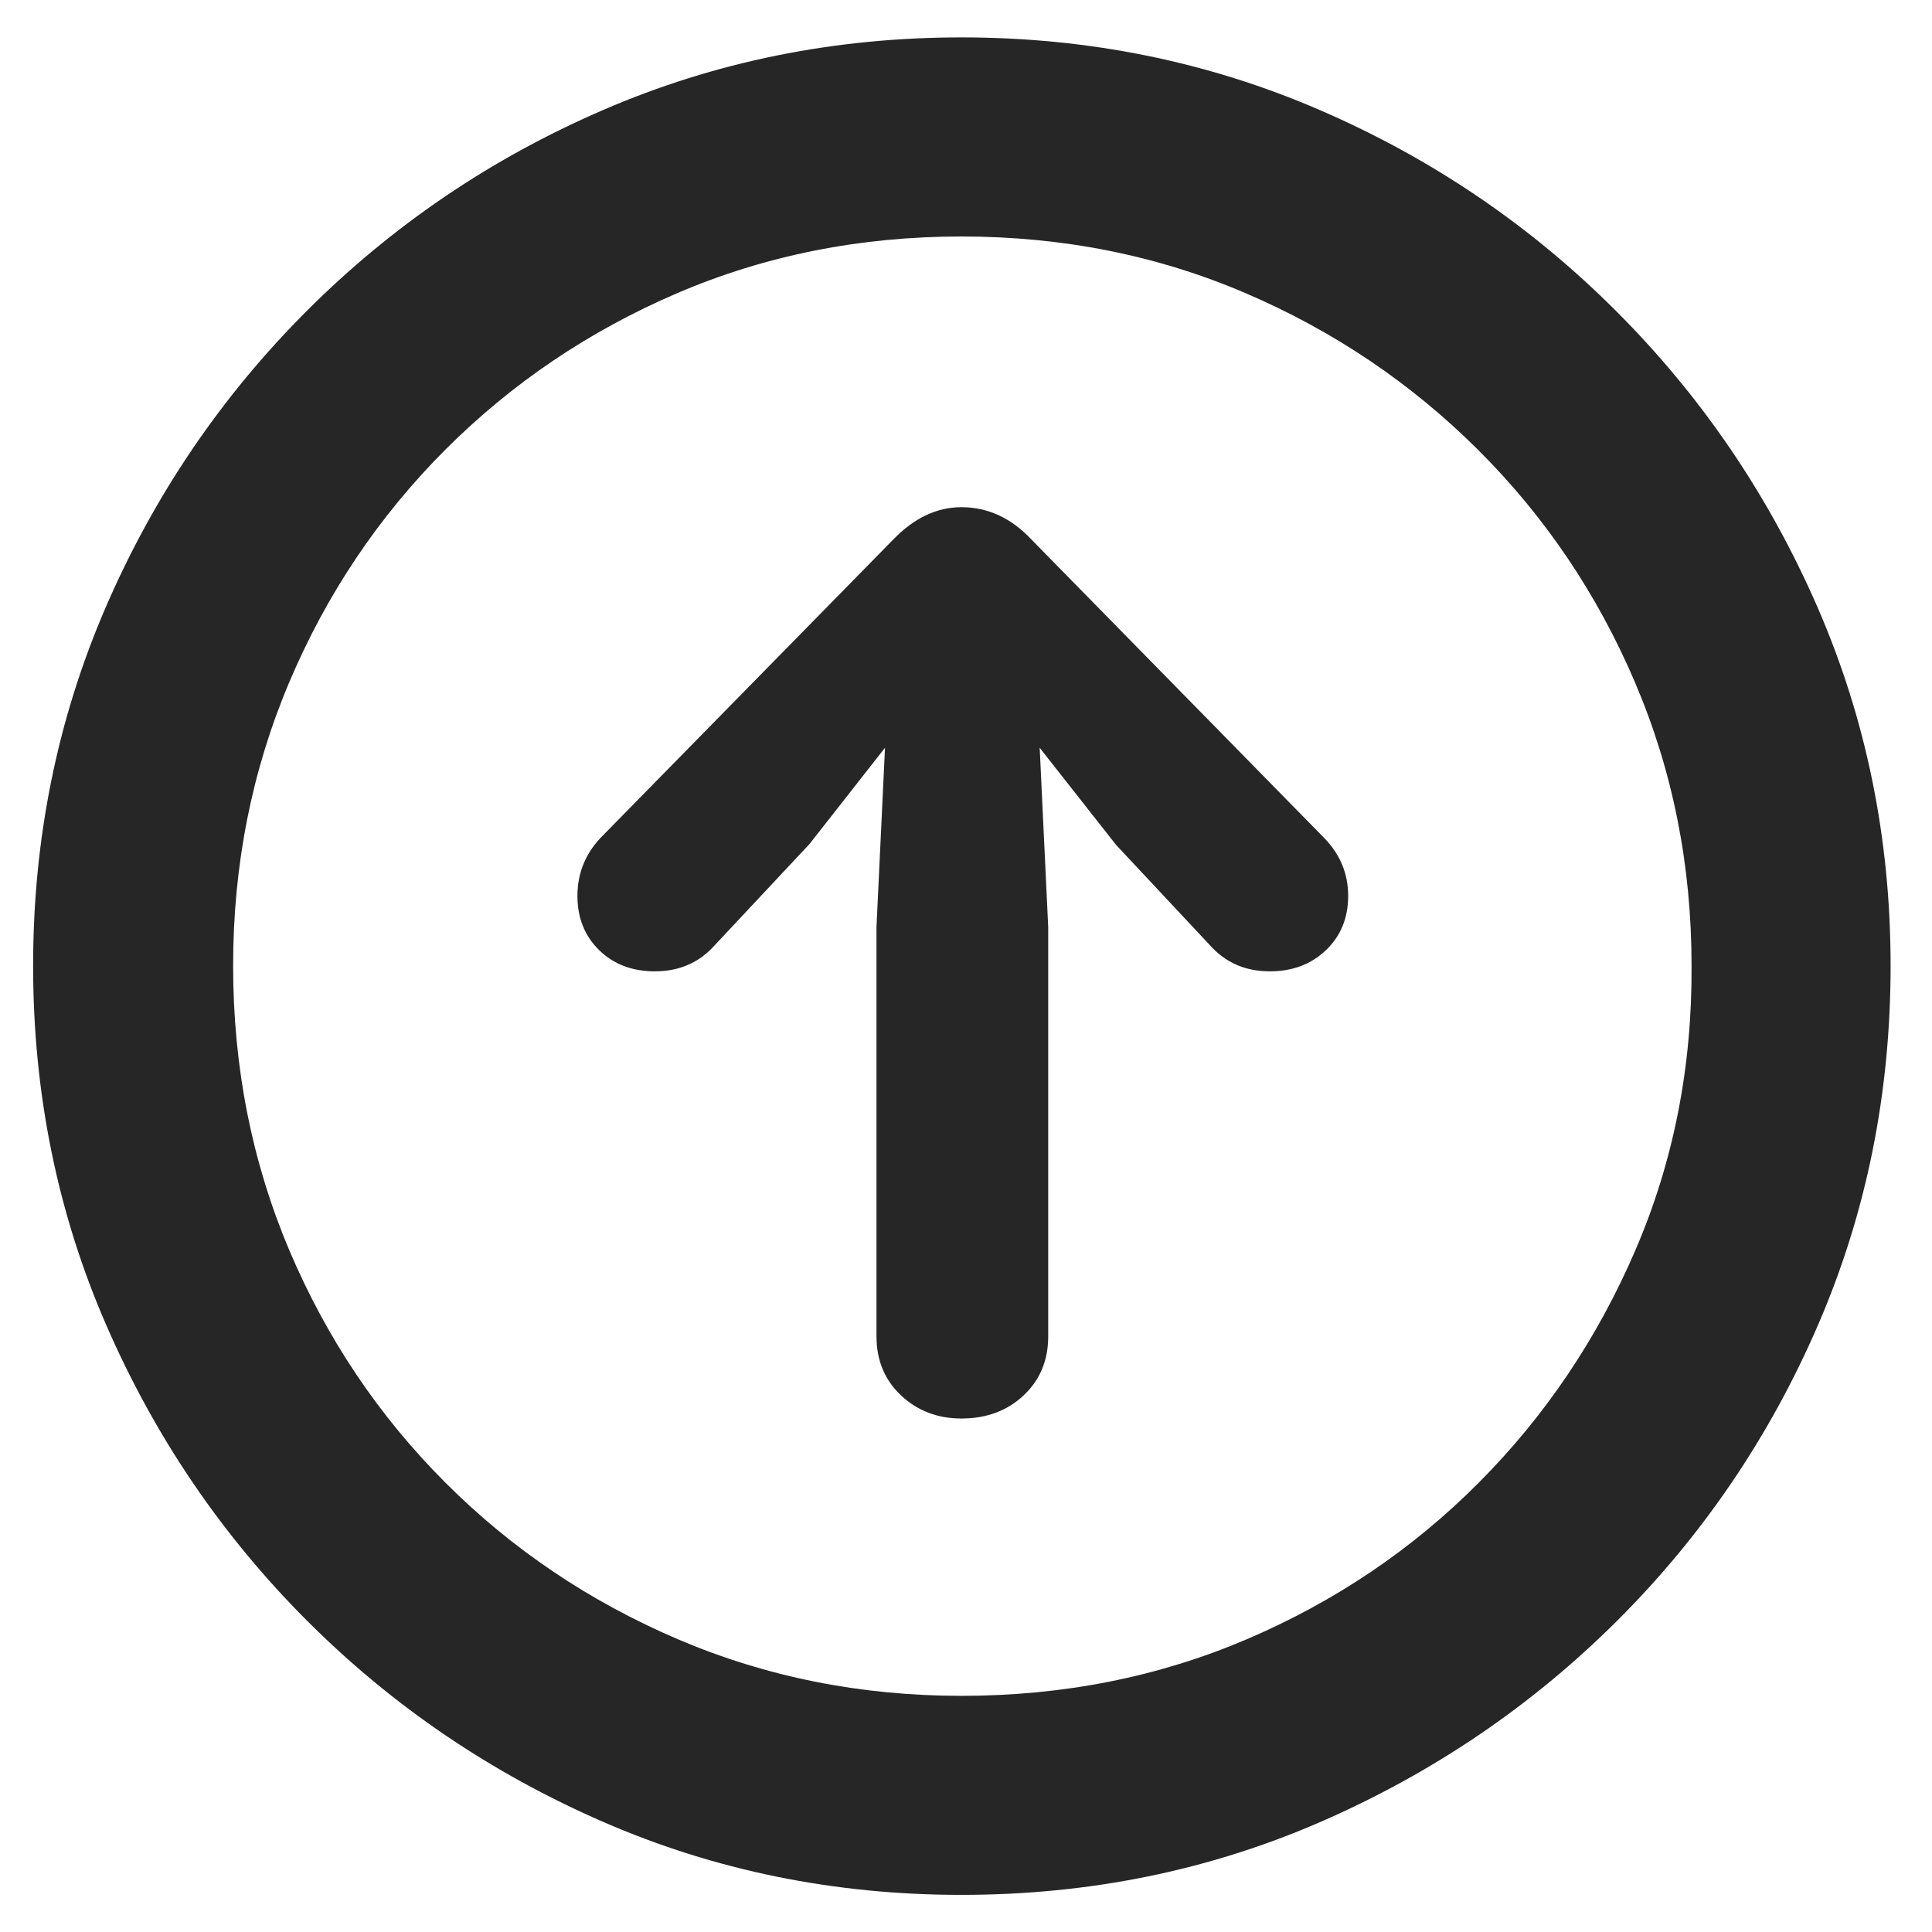 <svg width="42" height="42" viewBox="0 0 42 42" fill="none" xmlns="http://www.w3.org/2000/svg">
<path d="M20.9 41.193C23.675 41.193 26.28 40.664 28.713 39.604C31.147 38.544 33.294 37.088 35.153 35.236C37.012 33.383 38.468 31.24 39.521 28.807C40.574 26.373 41.1 23.769 41.1 20.993C41.1 18.231 40.57 15.634 39.511 13.2C38.451 10.767 36.992 8.62 35.132 6.761C33.273 4.901 31.127 3.445 28.693 2.393C26.259 1.34 23.662 0.813 20.9 0.813C18.138 0.813 15.54 1.34 13.107 2.393C10.673 3.445 8.527 4.901 6.667 6.761C4.808 8.62 3.352 10.767 2.299 13.2C1.247 15.634 0.72 18.231 0.72 20.993C0.72 23.769 1.25 26.373 2.31 28.807C3.369 31.24 4.825 33.383 6.678 35.236C8.53 37.088 10.673 38.544 13.107 39.604C15.54 40.664 18.138 41.193 20.9 41.193ZM20.9 36.866C18.712 36.866 16.658 36.456 14.737 35.636C12.816 34.815 11.131 33.681 9.682 32.231C8.233 30.782 7.102 29.097 6.288 27.176C5.475 25.255 5.068 23.194 5.068 20.993C5.068 18.806 5.475 16.752 6.288 14.831C7.102 12.91 8.233 11.225 9.682 9.775C11.131 8.326 12.813 7.191 14.727 6.371C16.641 5.551 18.699 5.141 20.9 5.141C23.101 5.141 25.159 5.551 27.073 6.371C28.987 7.191 30.672 8.326 32.128 9.775C33.584 11.225 34.722 12.91 35.542 14.831C36.363 16.752 36.773 18.806 36.773 20.993C36.787 23.194 36.38 25.255 35.553 27.176C34.726 29.097 33.591 30.782 32.148 32.231C30.706 33.681 29.024 34.815 27.104 35.636C25.183 36.456 23.115 36.866 20.9 36.866ZM20.9 30.837C21.447 30.837 21.898 30.669 22.253 30.334C22.609 30 22.787 29.572 22.787 29.053V20.152L22.602 16.256L24.263 18.368L26.355 20.604C26.683 20.945 27.1 21.116 27.606 21.116C28.098 21.116 28.505 20.962 28.826 20.655C29.148 20.347 29.308 19.954 29.308 19.476C29.308 18.997 29.137 18.58 28.795 18.225L22.418 11.724C21.98 11.259 21.474 11.026 20.9 11.026C20.367 11.026 19.875 11.259 19.423 11.724L13.045 18.225C12.717 18.58 12.553 18.997 12.553 19.476C12.553 19.954 12.71 20.347 13.025 20.655C13.339 20.962 13.743 21.116 14.235 21.116C14.741 21.116 15.158 20.945 15.486 20.604L17.598 18.348L19.239 16.256L19.054 20.152V29.053C19.054 29.572 19.232 30 19.587 30.334C19.943 30.669 20.38 30.837 20.9 30.837Z" fill="#262626"/>
</svg>
